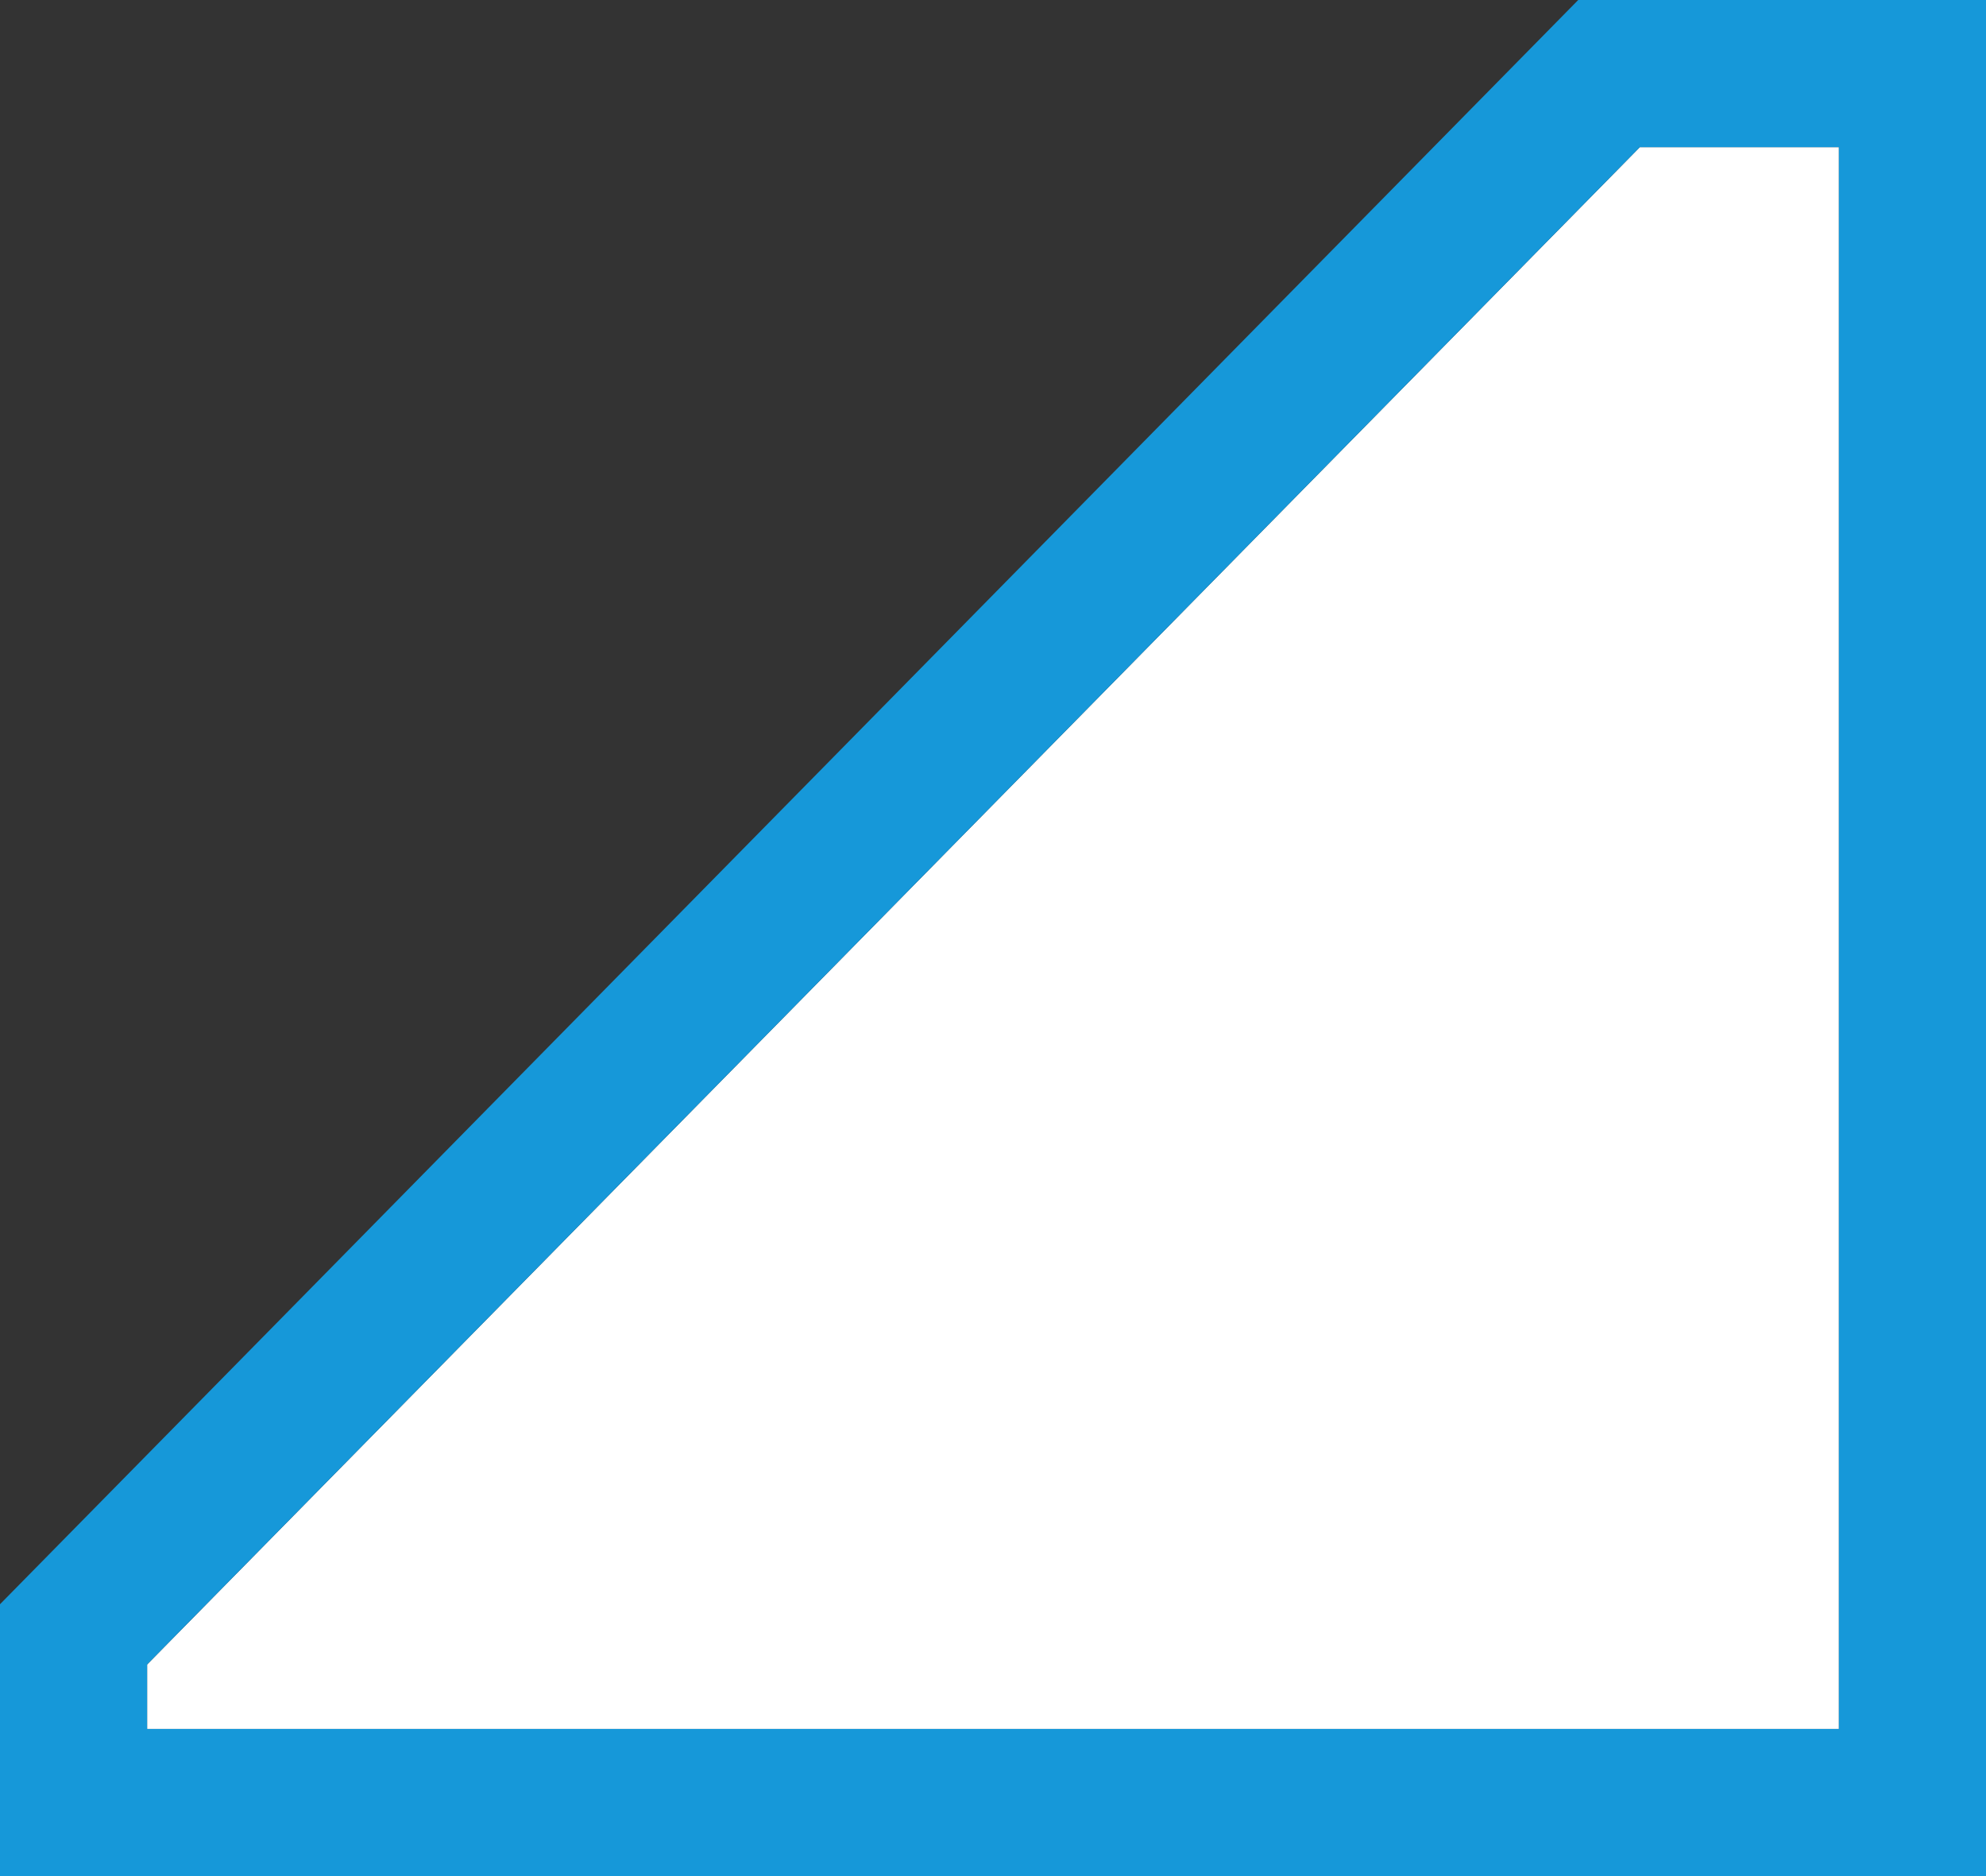 <?xml version="1.0" encoding="UTF-8"?>
<svg width="54px" height="51px" viewBox="0 0 54 51" version="1.1" xmlns="http://www.w3.org/2000/svg" xmlns:xlink="http://www.w3.org/1999/xlink">
    <rect x="0" y="0" width="54" height="51" fill="#333333" stroke="none"/>
    <!-- Generator: Sketch 49 (51002) - http://www.bohemiancoding.com/sketch -->
    <title>Group</title>
    <desc>Created with Sketch.</desc>
    <defs>
        <path d="M40.588,0 L46,0 L46,43 L-5.68434189e-14,43 L-5.68434189e-14,41.248 L40.588,8.8817842e-16 Z" id="path-1"></path>
    </defs>
    <g id="Main" stroke="none" stroke-width="1" fill="none" fill-rule="evenodd">
        <g id="Group" transform="translate(4, 4)">
            <g id="Combined-Shape">
                <use fill="#FFFFFF" fill-rule="evenodd" xlink:href="#path-1"></use>
                <path stroke="#1698D9" stroke-width="4" d="M39.75,-2 L48,-2 L48,45 L-2,45 L-2,40.429 L39.75,-2 Z"></path>
            </g>
        </g>
    </g>
</svg>